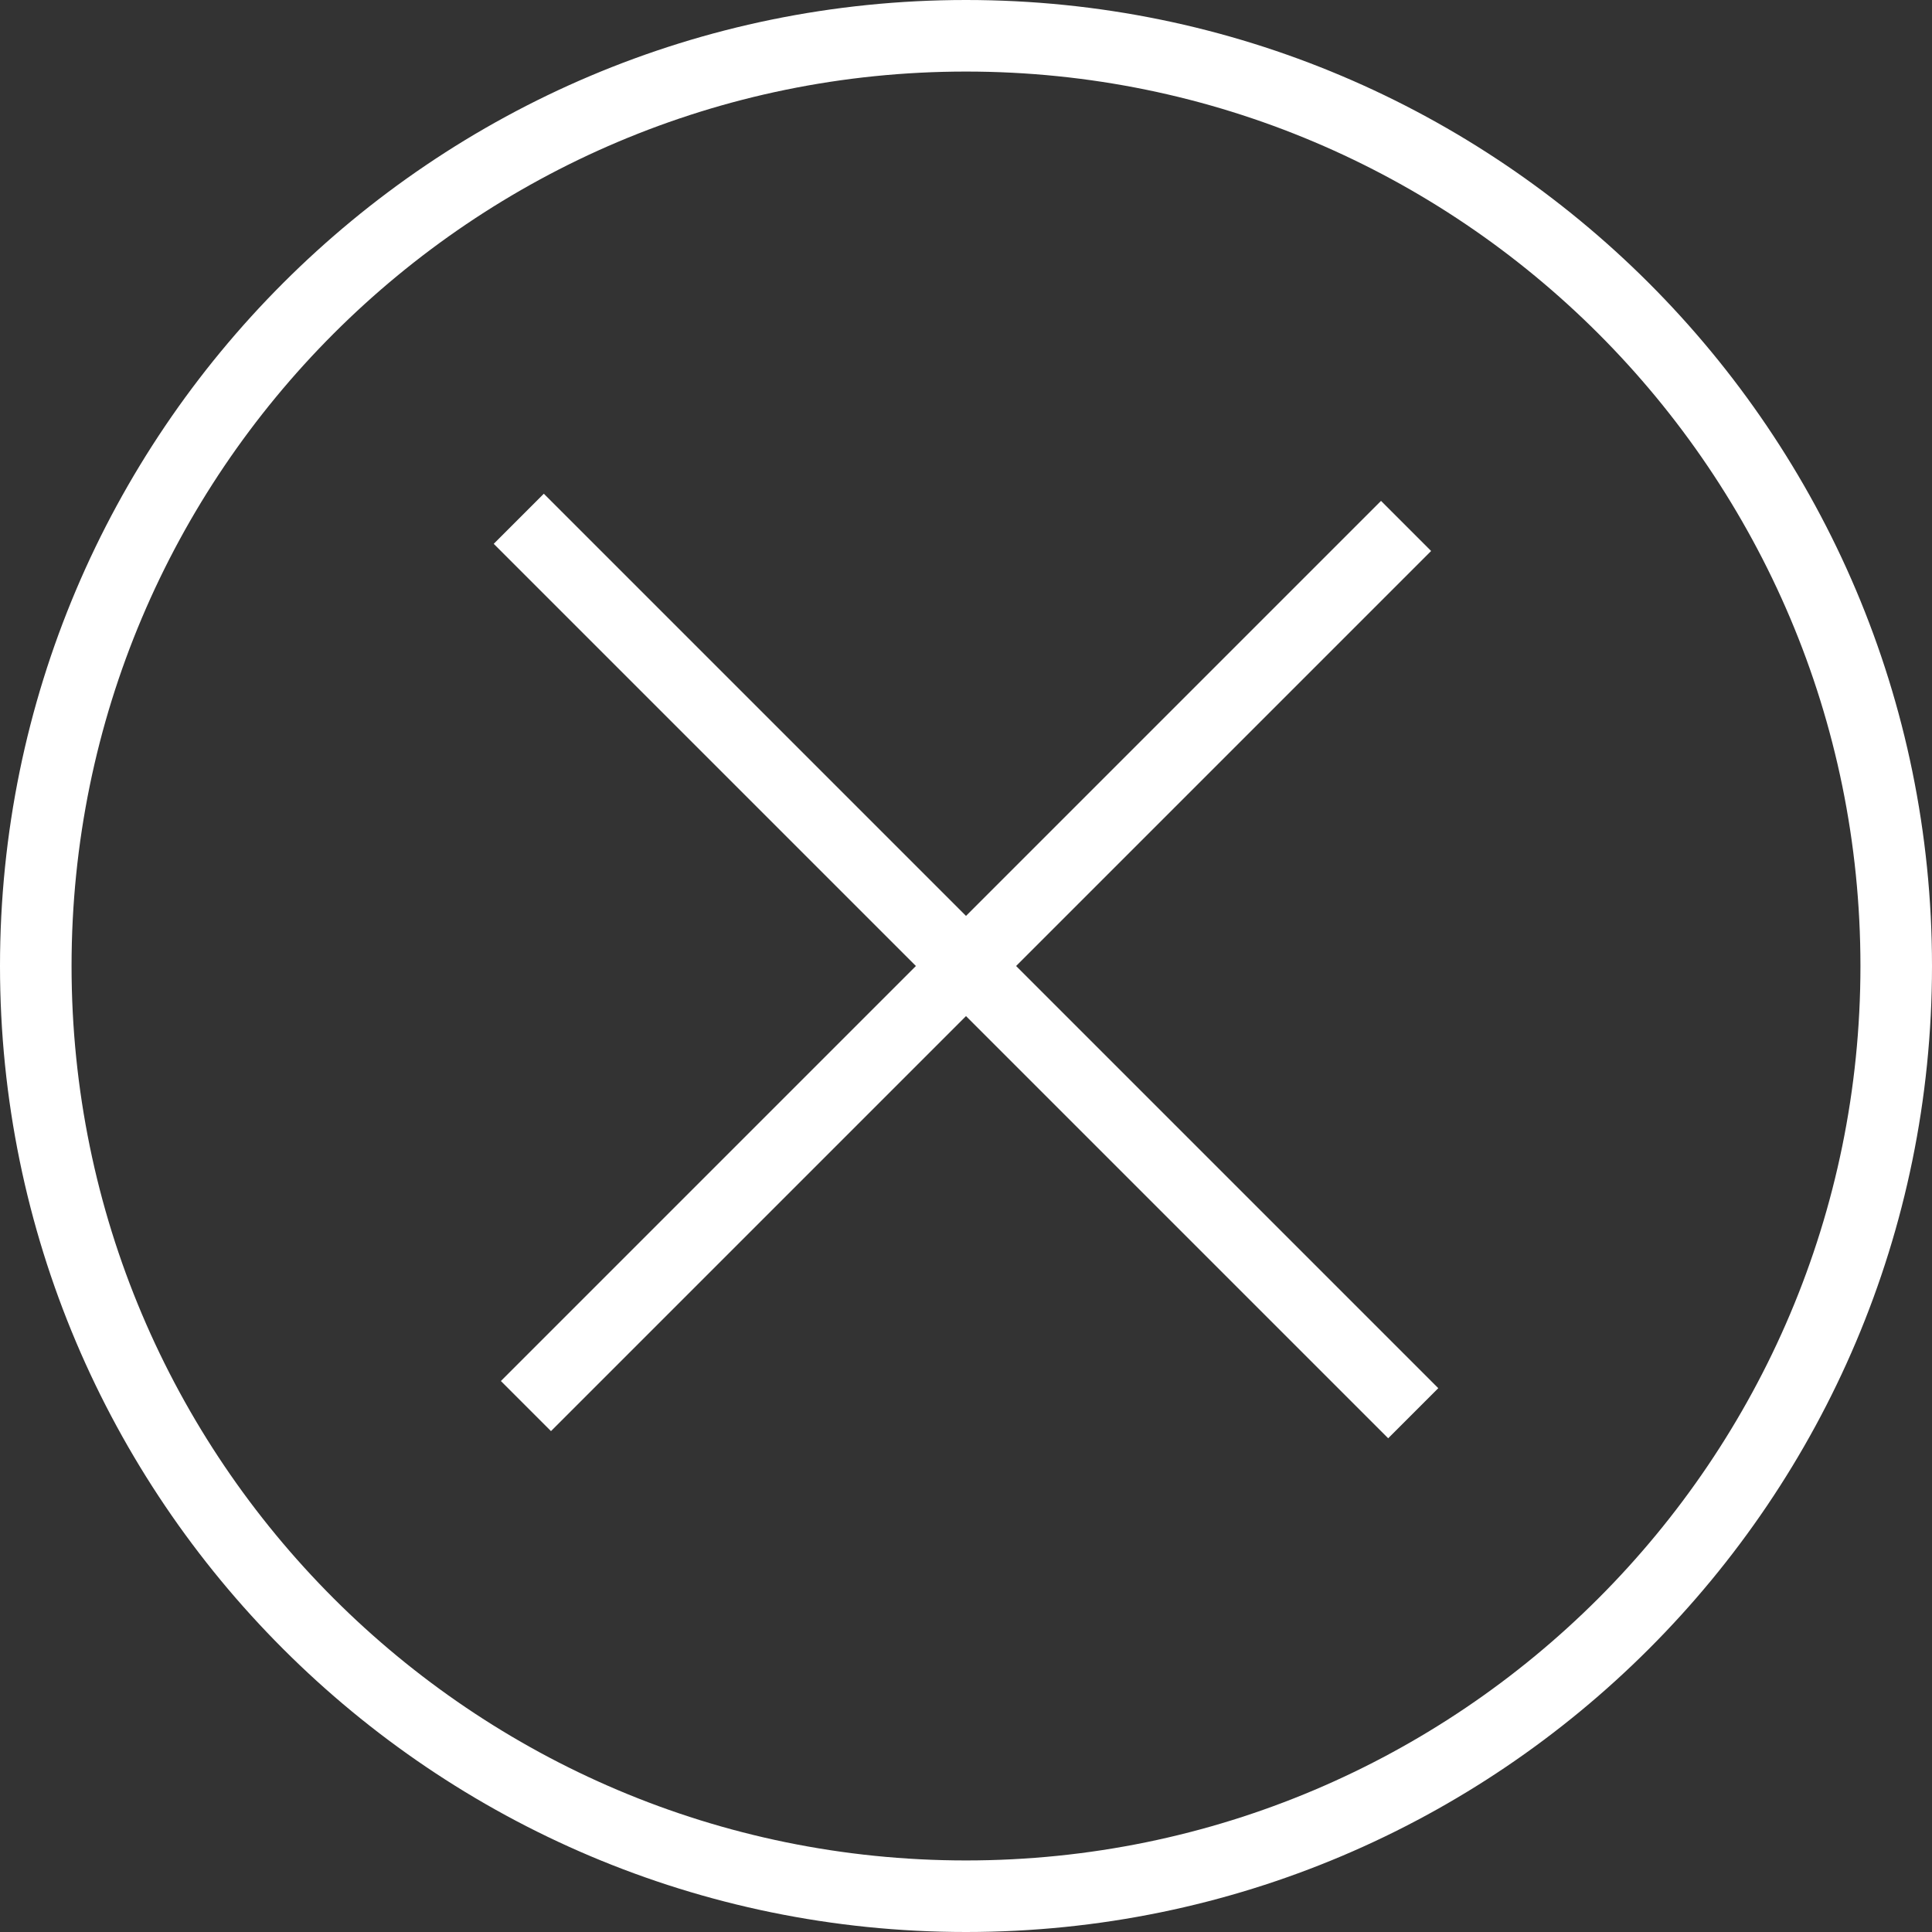 <?xml version="1.0" encoding="utf-8"?>
<!-- Generator: Adobe Illustrator 16.0.3, SVG Export Plug-In . SVG Version: 6.00 Build 0)  -->
<!DOCTYPE svg PUBLIC "-//W3C//DTD SVG 1.1//EN" "http://www.w3.org/Graphics/SVG/1.1/DTD/svg11.dtd">
<svg version="1.1" id="Layer_1" xmlns="http://www.w3.org/2000/svg" xmlns:xlink="http://www.w3.org/1999/xlink" x="0px" y="0px"
	 width="54px" height="54px" viewBox="0 0 54 54" enable-background="new 0 0 54 54" xml:space="preserve">
<rect x="0" y="0" width="54" height="54" fill="#333333" stroke="none"/>
<g>
	<path fill-rule="evenodd" clip-rule="evenodd" fill="#FFFFFF" d="M27,0C12.1,0,0,12.1,0,27c0,14.9,12.1,27,27,27
		c14.9,0,27-12.1,27-27C54,12.1,41.9,0,27,0z M27,52C13.2,52,2,40.8,2,27C2,13.2,13.2,2,27,2c13.8,0,25,11.2,25,25
		C52,40.8,40.8,52,27,52z M40,15.4L38.6,14L27,25.6L15.2,13.8l-1.4,1.4L25.6,27L14,38.6l1.4,1.4L27,28.4l11.8,11.8l1.4-1.4L28.4,27
		L40,15.4z"/>
</g>
</svg>
